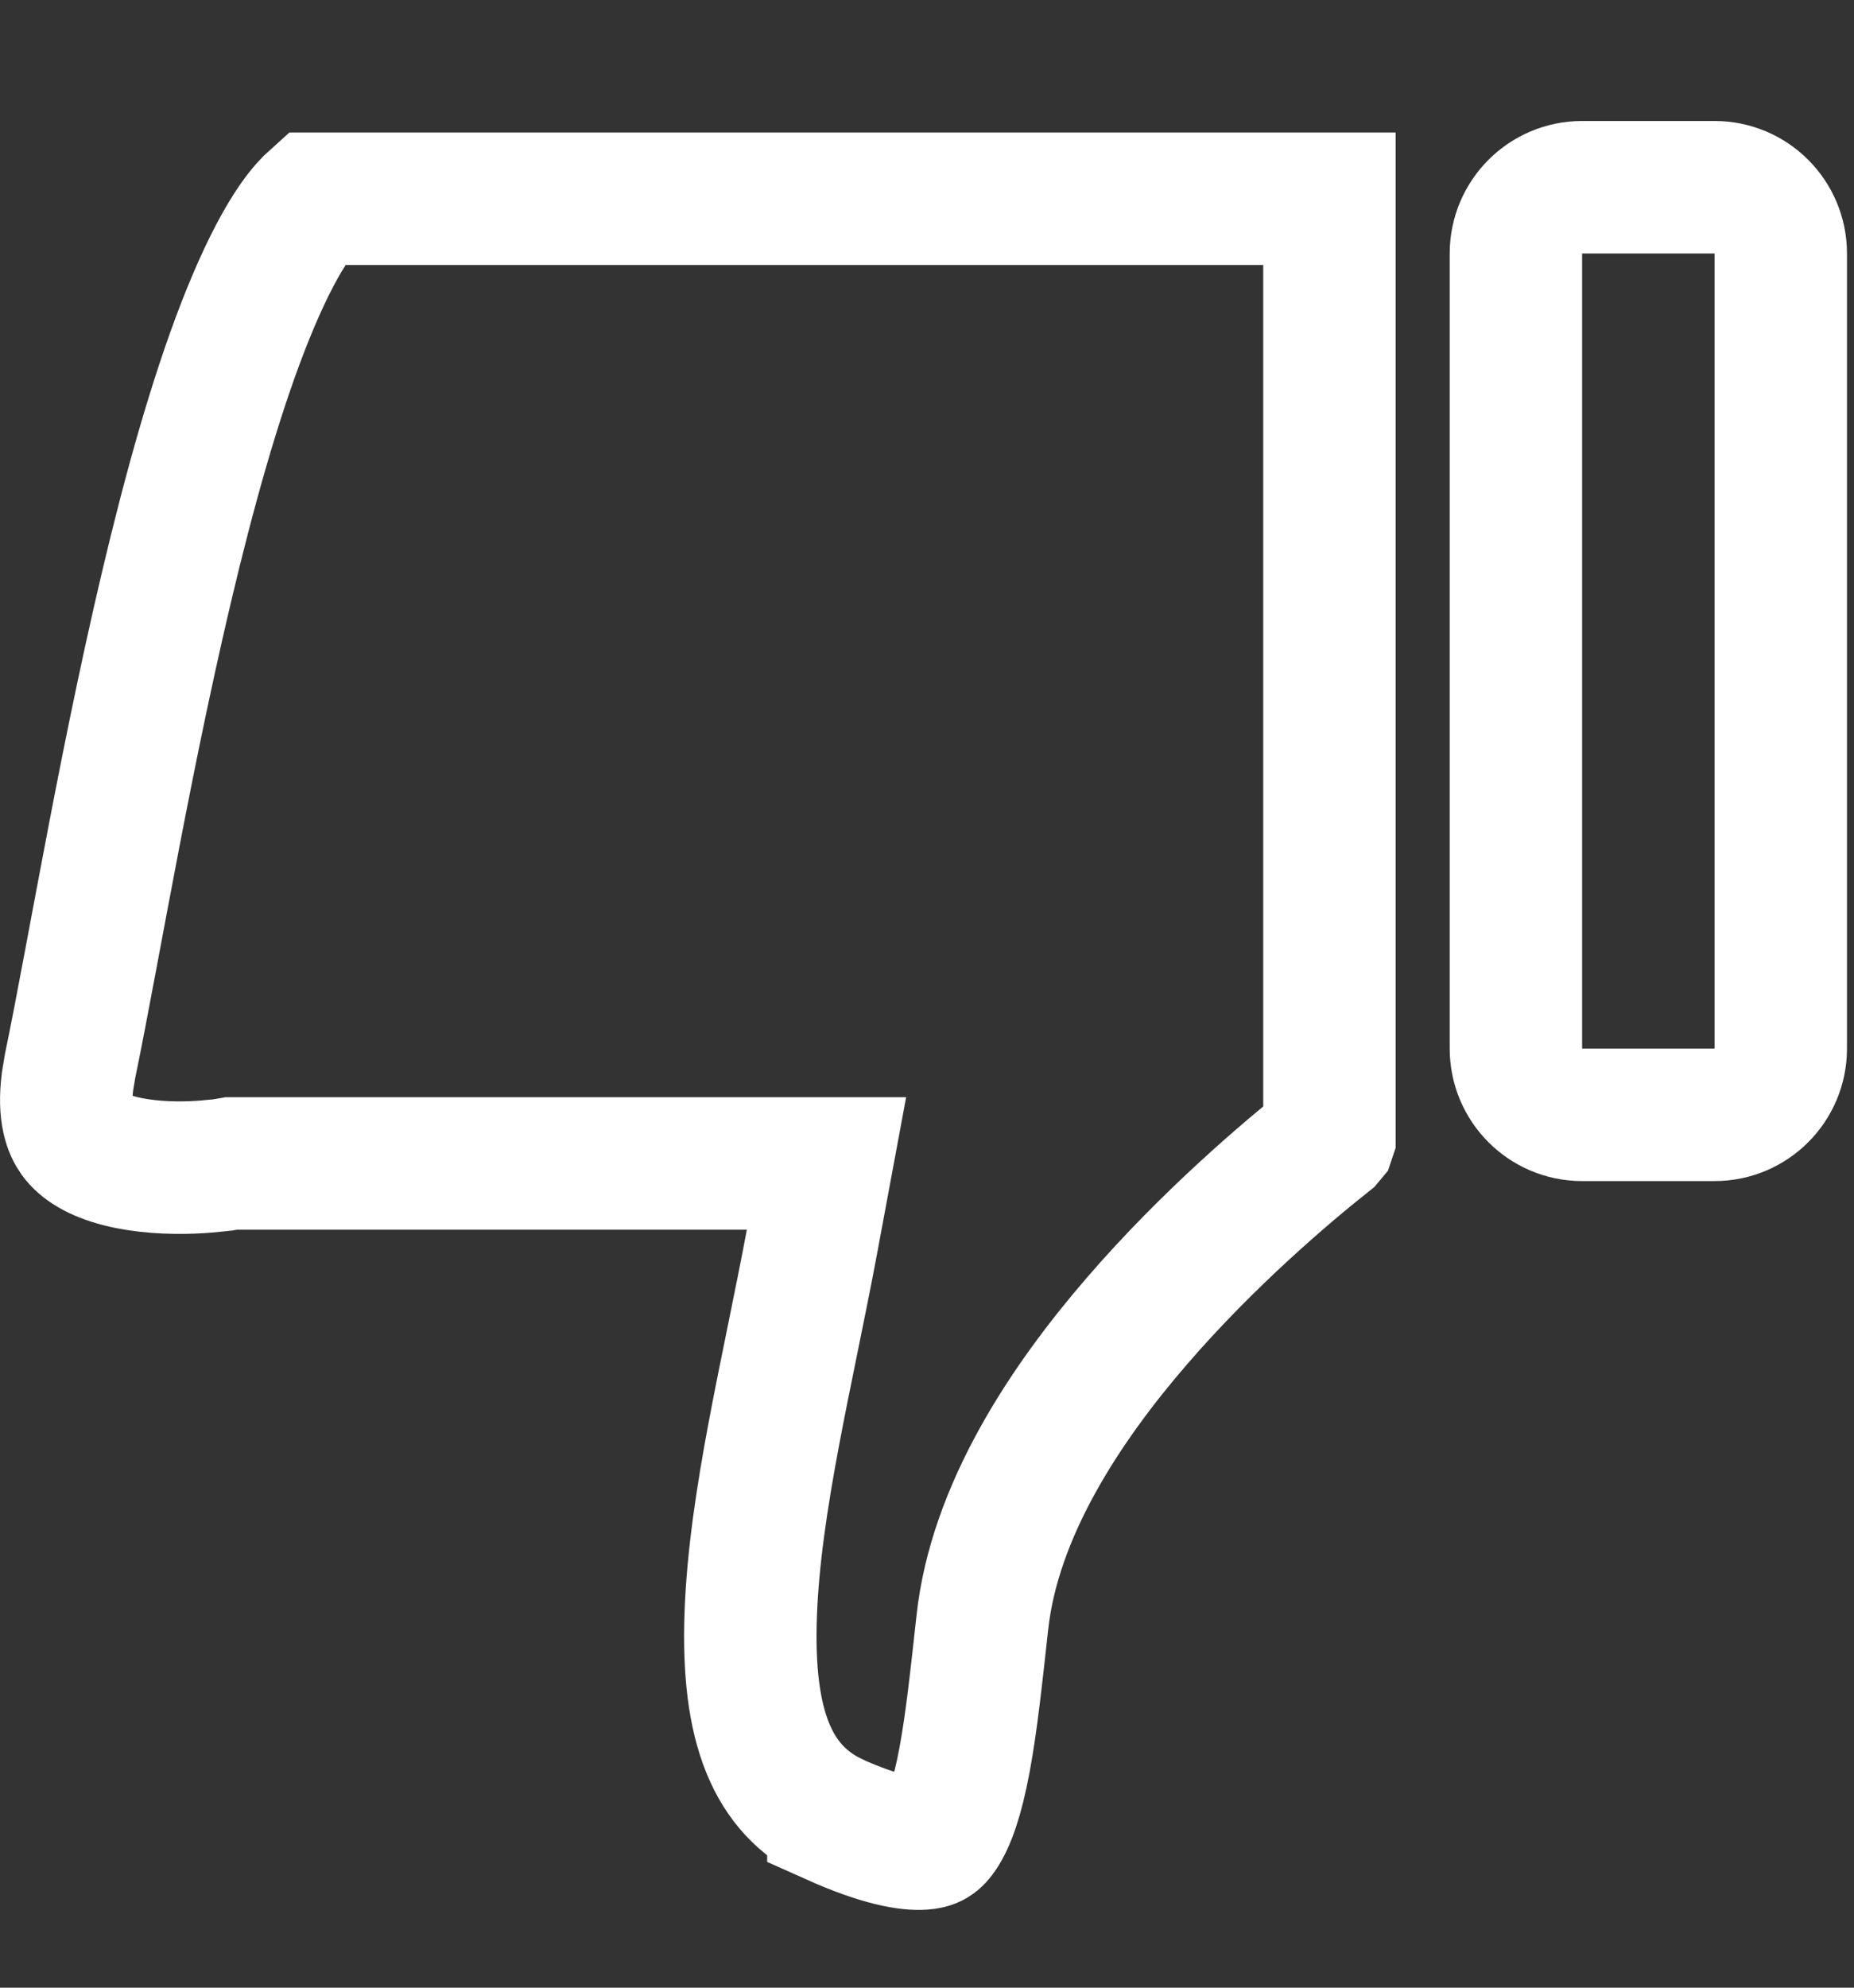 <svg width="14" height="15" viewBox="0 0 14 15" fill="none" xmlns="http://www.w3.org/2000/svg">
<rect x="0" y="0" width="14" height="15" fill="#333333" stroke="none"/>
<path d="M6.968 13.912C6.86 13.92 6.653 13.888 6.293 13.727V13.726C5.832 13.505 5.638 13.03 5.669 12.181C5.7 11.329 5.947 10.355 6.131 9.372L6.241 8.78H1.747L1.706 8.787C1.704 8.787 1.7 8.788 1.695 8.789C1.685 8.791 1.667 8.792 1.644 8.795C1.597 8.8 1.529 8.807 1.448 8.81C1.282 8.816 1.083 8.807 0.906 8.762C0.727 8.716 0.623 8.647 0.57 8.574C0.532 8.521 0.478 8.407 0.51 8.16L0.529 8.046C0.711 7.166 0.965 5.607 1.323 4.158C1.501 3.438 1.699 2.775 1.915 2.268C2.023 2.014 2.129 1.813 2.23 1.669C2.289 1.585 2.339 1.533 2.376 1.5H10.039V8.58L10.037 8.586L10.027 8.598C9.721 8.841 9.124 9.344 8.581 9.974C8.052 10.587 7.507 11.398 7.417 12.253C7.372 12.661 7.336 13 7.283 13.283C7.229 13.573 7.167 13.74 7.106 13.83C7.066 13.89 7.037 13.907 6.968 13.912Z" stroke="white"/>
<path d="M13.447 7.913C13.447 8.189 13.223 8.413 12.947 8.413H11.947C11.671 8.413 11.447 8.189 11.447 7.913V1.913C11.447 1.637 11.671 1.413 11.947 1.413H12.947C13.223 1.413 13.447 1.637 13.447 1.913V7.913Z" stroke="white"/>
</svg>
